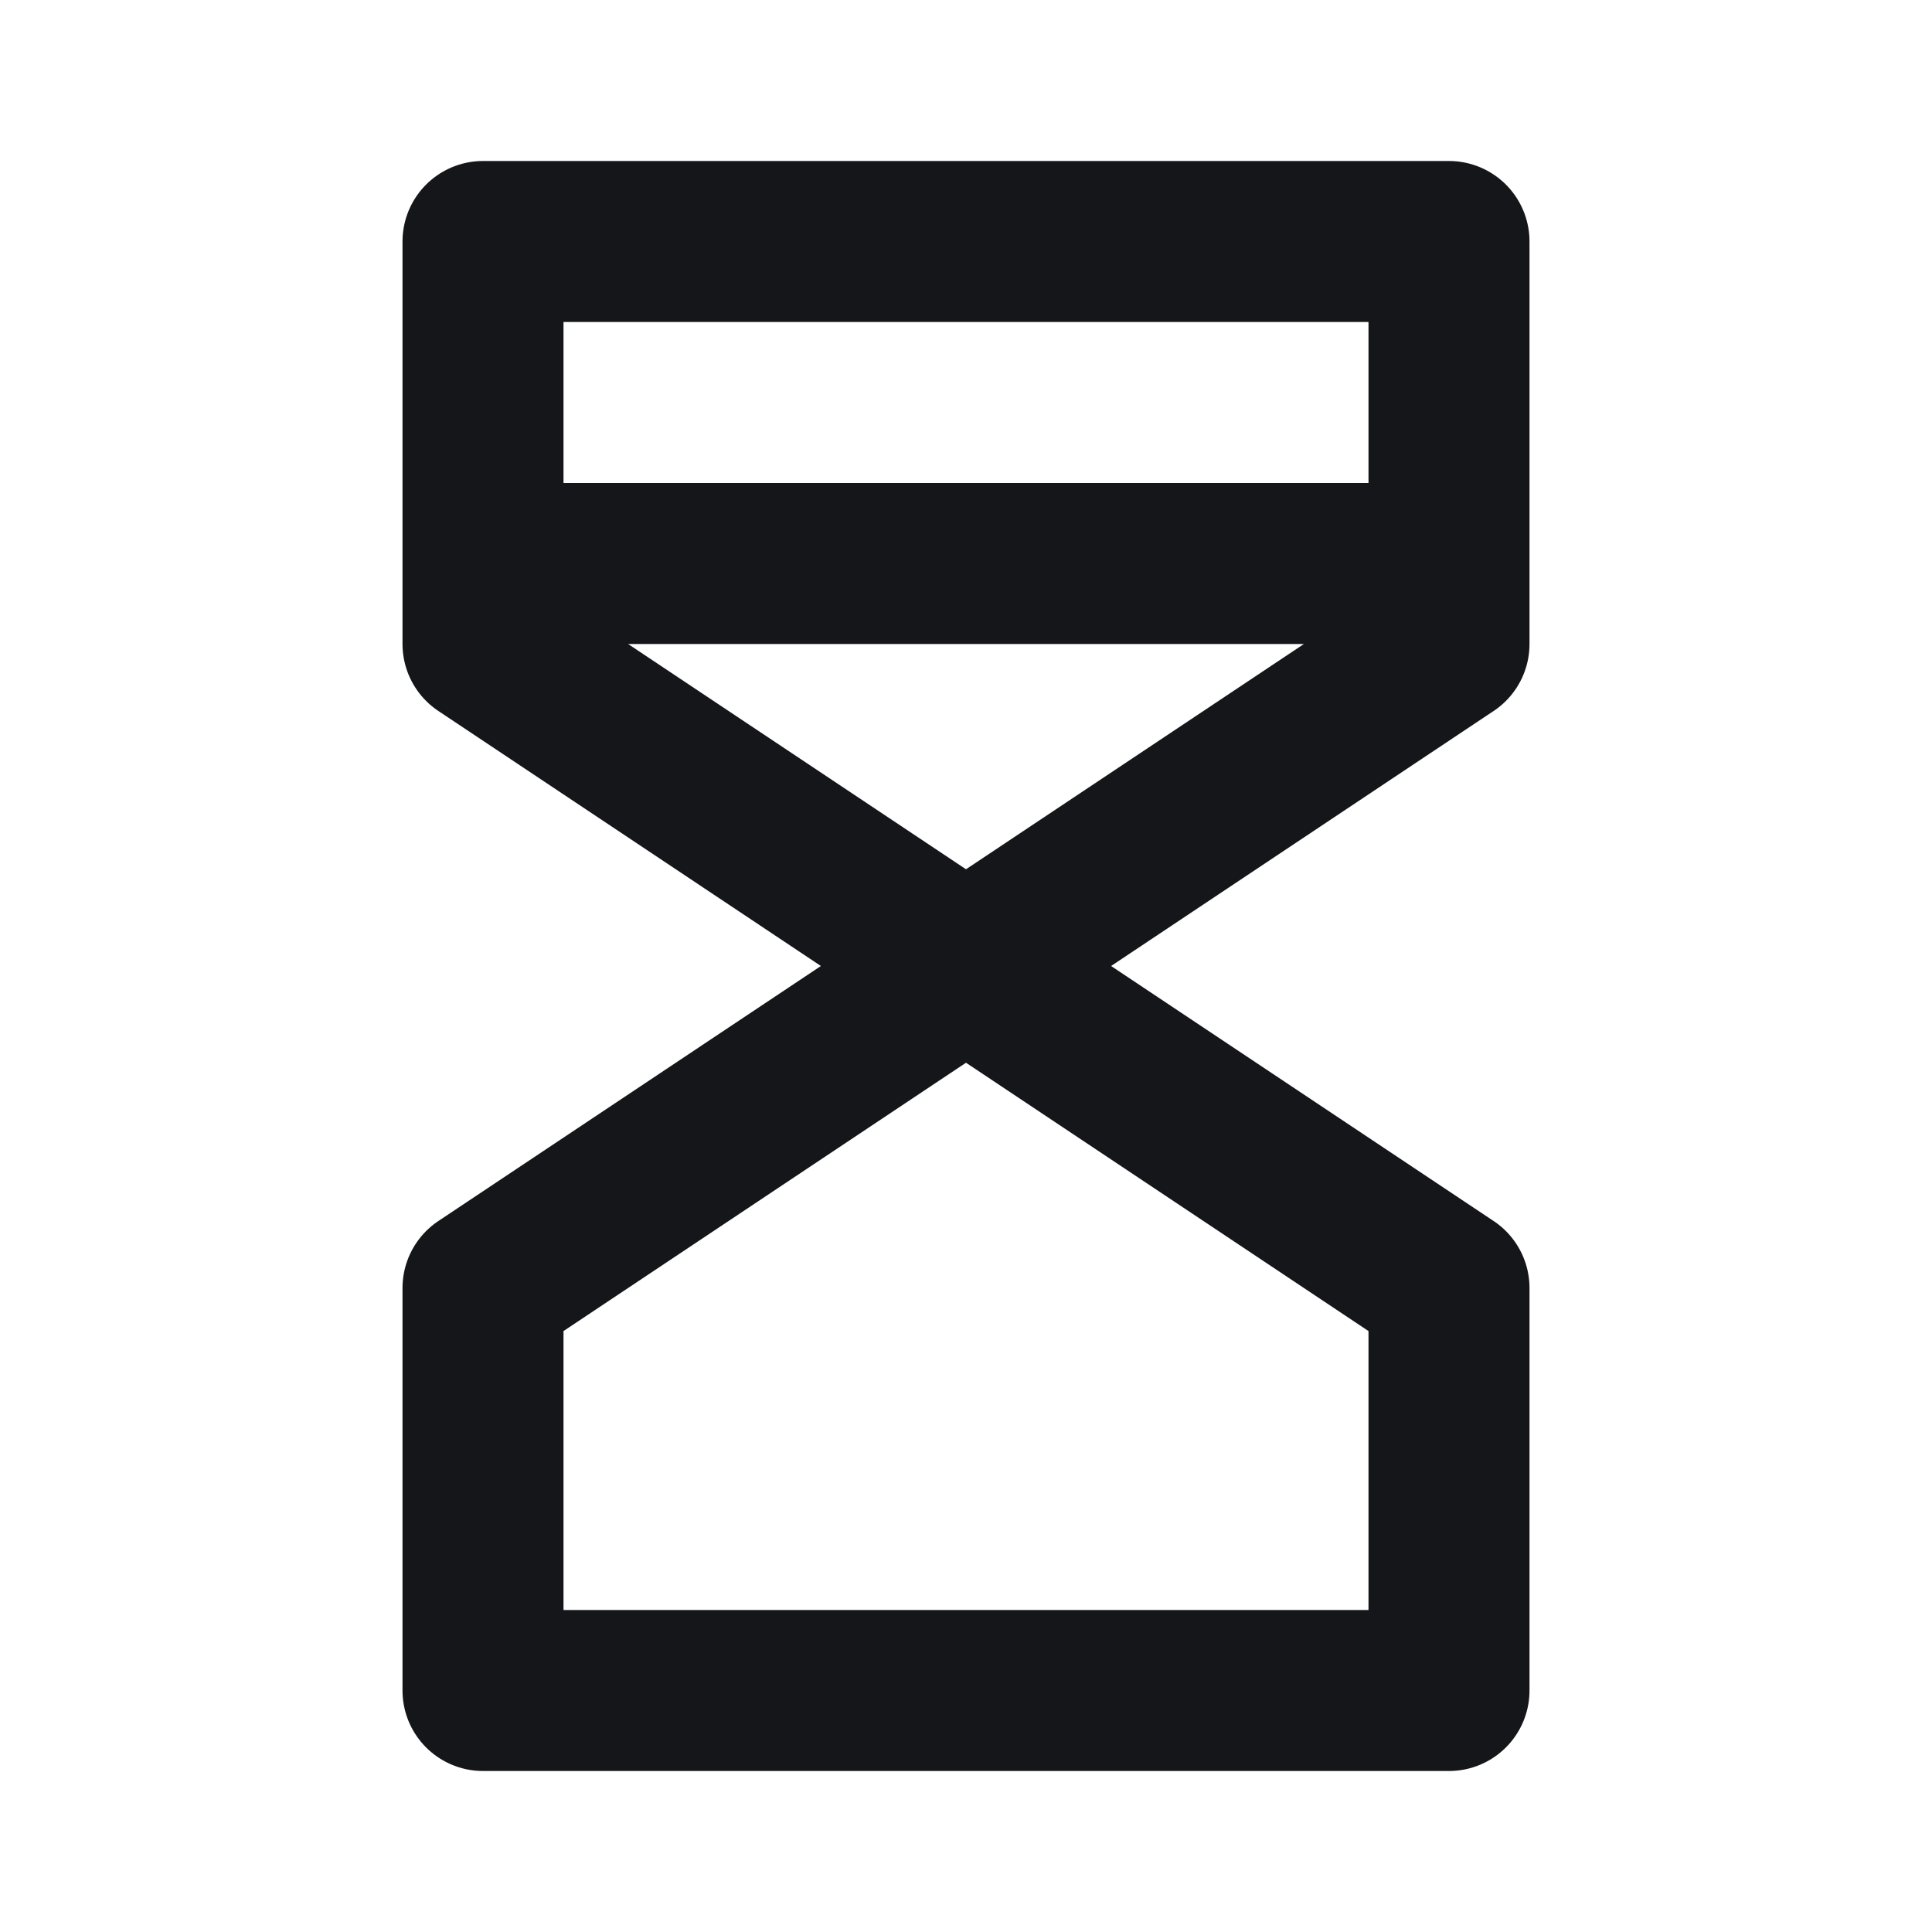 <svg width="24" height="24" viewBox="0 0 24 24" fill="none" xmlns="http://www.w3.org/2000/svg">
<path d="M12 12L6 8V7M12 12L6 16V21H18V16L12 12ZM12 12L18 8V7M6 7V3H18V7M6 7H18" stroke="#151619" stroke-width="2" stroke-linecap="round" stroke-linejoin="round"/>
</svg>
